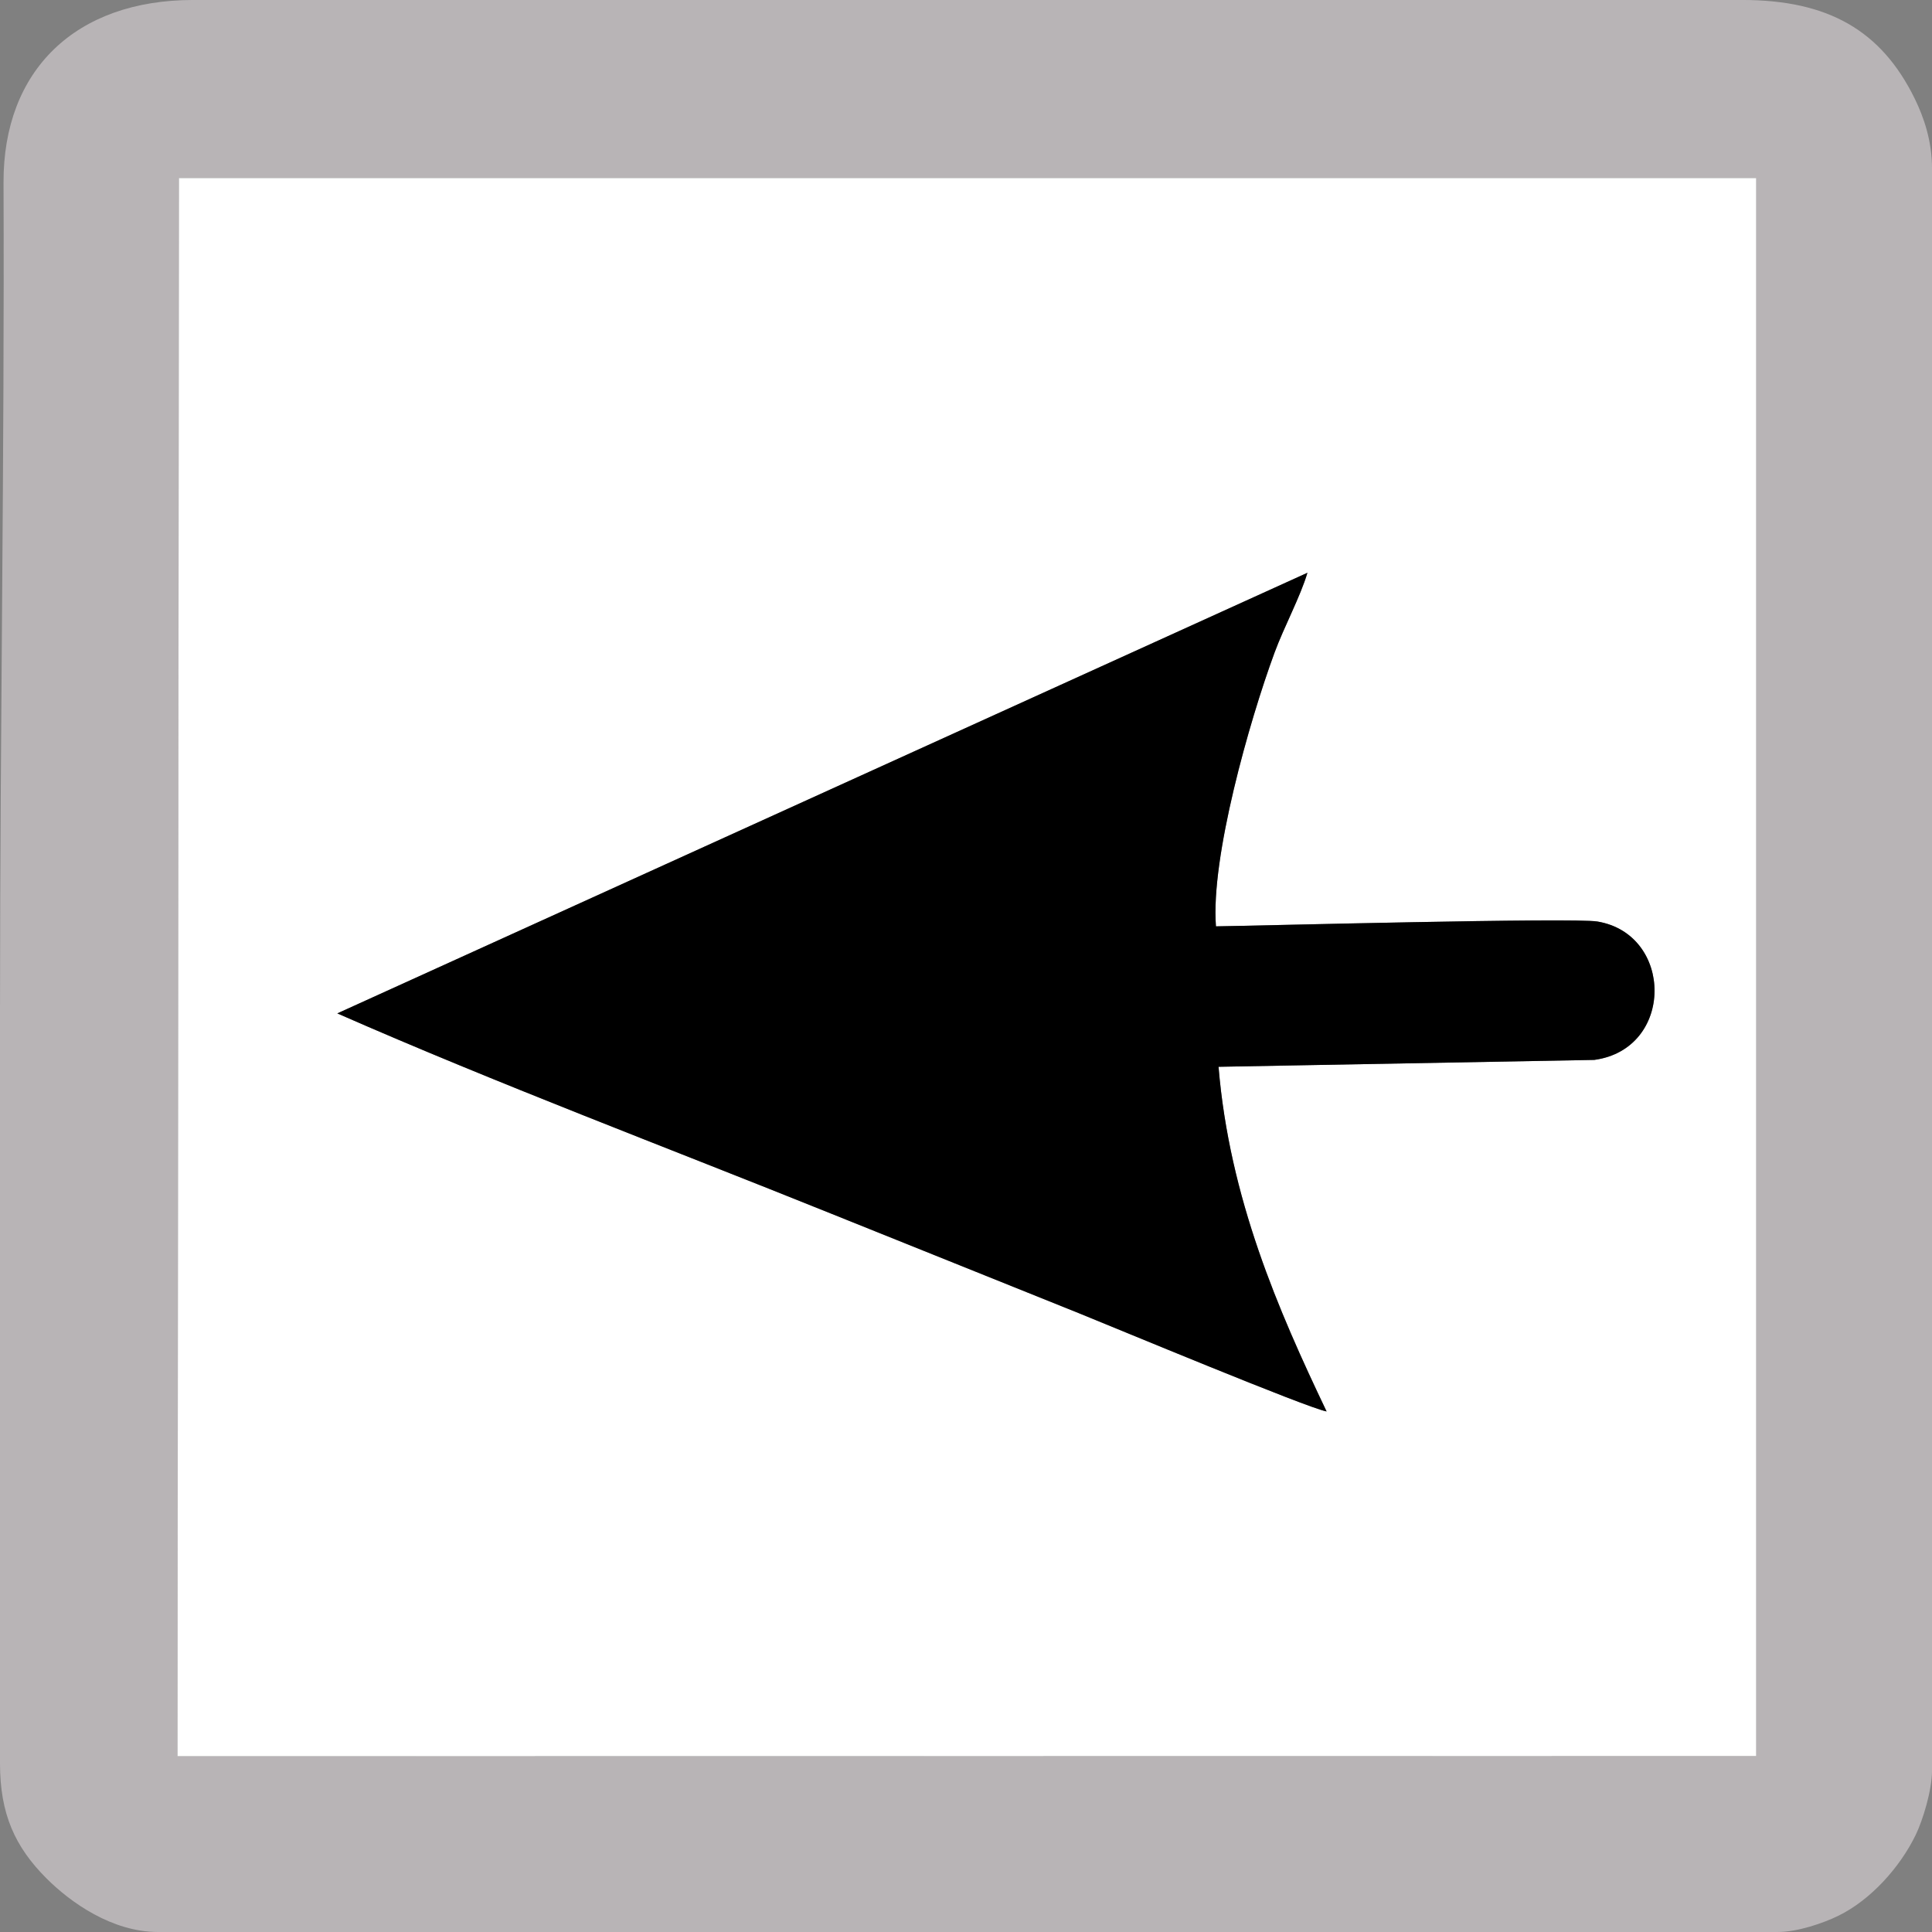 <?xml version="1.0" encoding="UTF-8"?>
<!DOCTYPE svg PUBLIC "-//W3C//DTD SVG 1.1//EN" "http://www.w3.org/Graphics/SVG/1.1/DTD/svg11.dtd">
<!-- Creator: CorelDRAW 2021 (64 Bit) -->
<svg xmlns="http://www.w3.org/2000/svg" xml:space="preserve" width="46.567mm" height="46.567mm" version="1.1" style="shape-rendering:geometricPrecision; text-rendering:geometricPrecision; image-rendering:optimizeQuality; fill-rule:evenodd; clip-rule:evenodd"
viewBox="0 0 1330.17 1330.17"
 xmlns:xlink="http://www.w3.org/1999/xlink"
 xmlns:xodm="http://www.corel.com/coreldraw/odm/2003">
 <rect x="0" y="0" width="1330.17" height="1330.17" fill="#808080" stroke="none"/>
 <defs>
  <style type="text/css">
   <![CDATA[
    .fil2 {fill:black}
    .fil0 {fill:#B8B4B6}
    .fil1 {fill:white}
   ]]>
  </style>
 </defs>
 <g id="Camada_x0020_1">
  <g id="_2088698595152">
   <path class="fil0" d="M123.21 122.57l1085.94 0 0 1086.46 -1086.92 0.11 0.99 -1086.57zm-123.21 569.11l0 522.4c0,34.63 10.15,57.33 32.04,79.22 16.53,16.53 45.13,36.87 76.8,36.87l1114.93 0c14.08,0 31.71,-6.17 42,-11.21 22.33,-10.93 42.46,-33.51 53.18,-55.65 4.88,-10.07 11.23,-30.66 11.23,-44.4l0 -1102.83c0,-19.26 -5.72,-35.59 -12.03,-48.43 -22.95,-46.63 -59.42,-67.66 -118.56,-67.66l-1066.55 0c-81.05,0 -130.9,48.37 -130.61,125.75 0.72,188.84 -2.41,376.37 -2.41,565.93z"/>
   <path class="fil1" d="M900.16 394.35c-4.8,16.34 -16.13,37.31 -22.67,55.07 -17.39,47.25 -43.99,141.05 -40.31,188.37 28.35,-0.38 245.8,-6.14 262.61,-3.33 52.61,8.8 53.05,87.81 -2.15,95.29l-258.68 4.74c7.54,90.55 41.12,167.56 74.4,237.29 -12.91,-2.24 -146.31,-57.85 -170.51,-67.62 -56.92,-22.97 -113.71,-45.64 -170.8,-68.65 -112.73,-45.44 -229.42,-89.29 -339.81,-137.78l667.93 -303.37zm-777.94 814.8l1086.92 -0.11 0 -1086.46 -1085.94 0 -0.99 1086.57z"/>
   <path class="fil2" d="M232.24 697.72c110.39,48.49 227.08,92.35 339.81,137.78 57.09,23.01 113.88,45.68 170.8,68.65 24.2,9.77 157.6,65.38 170.51,67.62 -33.28,-69.72 -66.86,-146.74 -74.4,-237.29l258.68 -4.74c55.2,-7.48 54.76,-86.5 2.15,-95.29 -16.81,-2.81 -234.26,2.95 -262.61,3.33 -3.68,-47.32 22.92,-141.11 40.31,-188.37 6.54,-17.76 17.87,-38.73 22.67,-55.07l-667.93 303.37z"/>
  </g>
 </g>
</svg>
